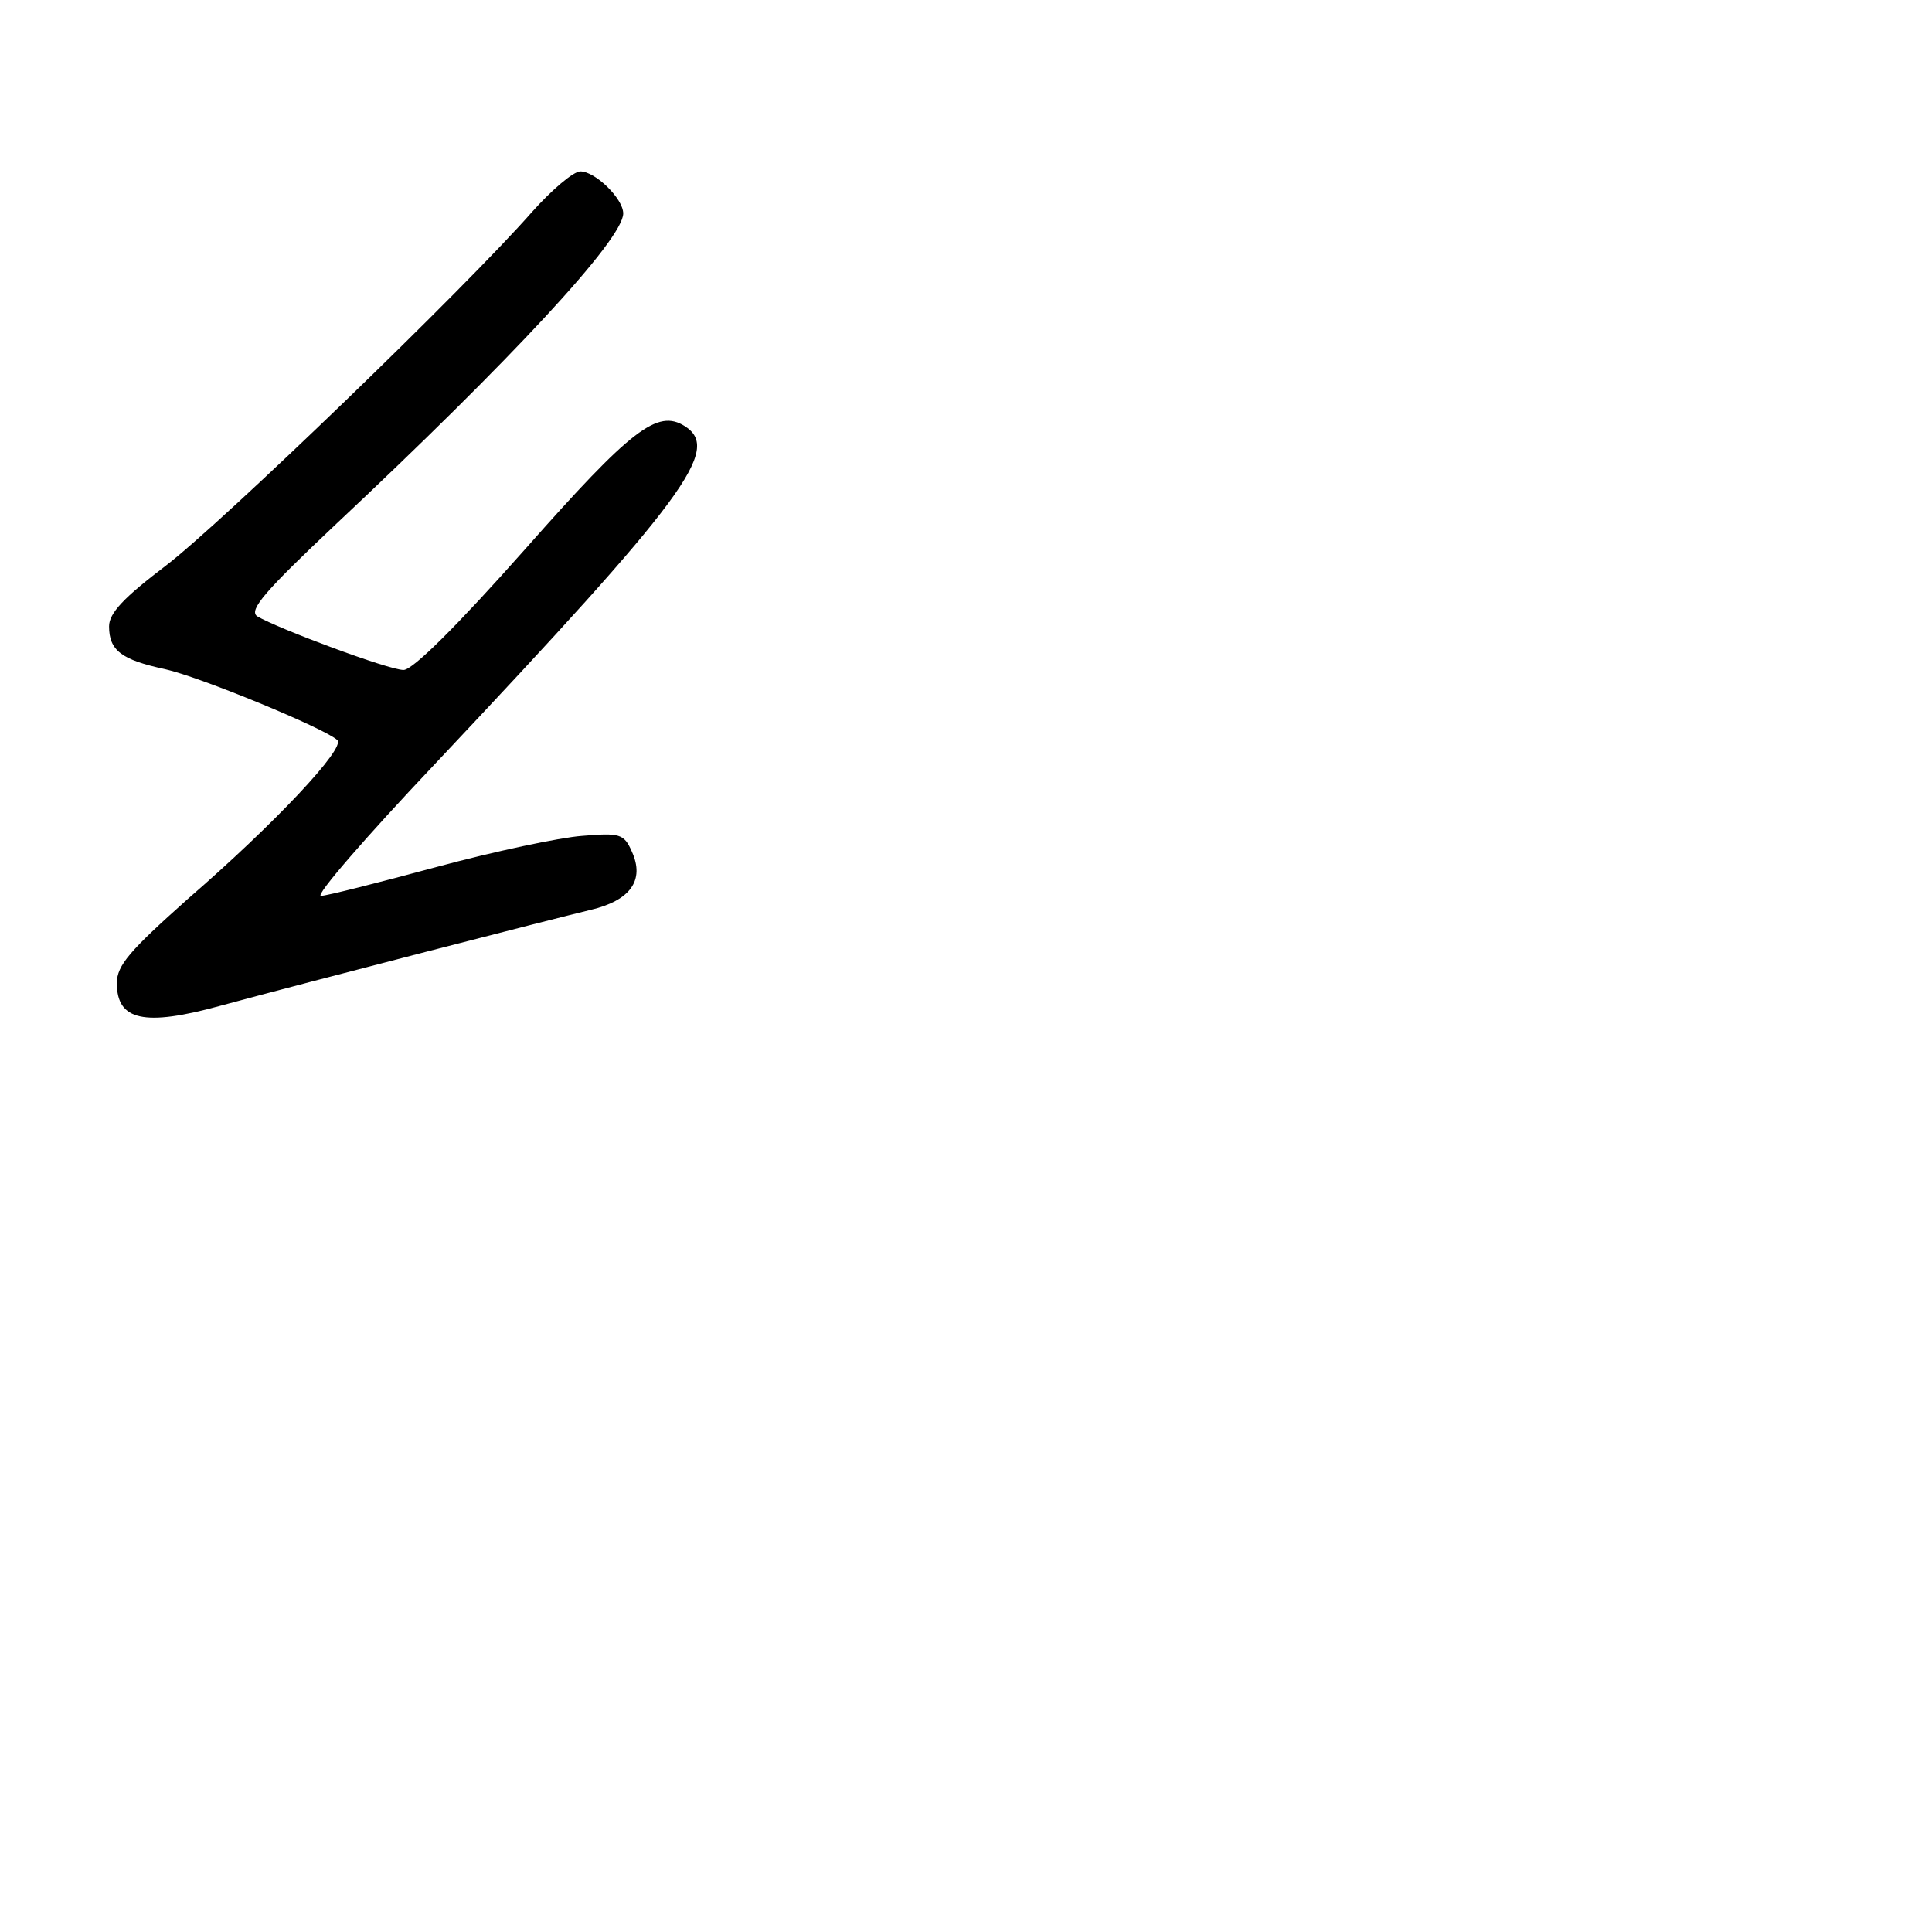 <?xml version="1.0" standalone="no"?>
<!DOCTYPE svg PUBLIC "-//W3C//DTD SVG 20010904//EN"
 "http://www.w3.org/TR/2001/REC-SVG-20010904/DTD/svg10.dtd">
<svg version="1.0" xmlns="http://www.w3.org/2000/svg"
 width="248pt" height="248pt" viewBox="0 0 248 248"
 preserveAspectRatio="xMidYMid meet">
<g transform="translate(0,248) scale(0.1,-0.1)"
fill="#000000" stroke="none">
<path d="M683 2208 c-86 -98 -398 -399 -470 -454 -54 -41 -73 -61 -73 -78 0
-31 16 -43 72 -55 45 -10 205 -76 221 -91 11 -10 -80 -107 -192 -204 -74 -66
-91 -85 -91 -108 0 -48 35 -56 133 -29 118 32 425 111 475 123 51 12 70 38 53
75 -10 23 -16 24 -64 20 -28 -2 -113 -20 -187 -40 -74 -20 -141 -37 -148 -37
-8 0 58 76 146 169 324 344 368 404 321 434 -35 22 -68 -3 -205 -158 -86 -97
-144 -155 -156 -155 -19 0 -161 53 -188 69 -11 8 11 33 100 117 226 212 370
367 370 400 0 19 -36 54 -55 54 -9 0 -37 -24 -62 -52z"/>
</g>
</svg>
